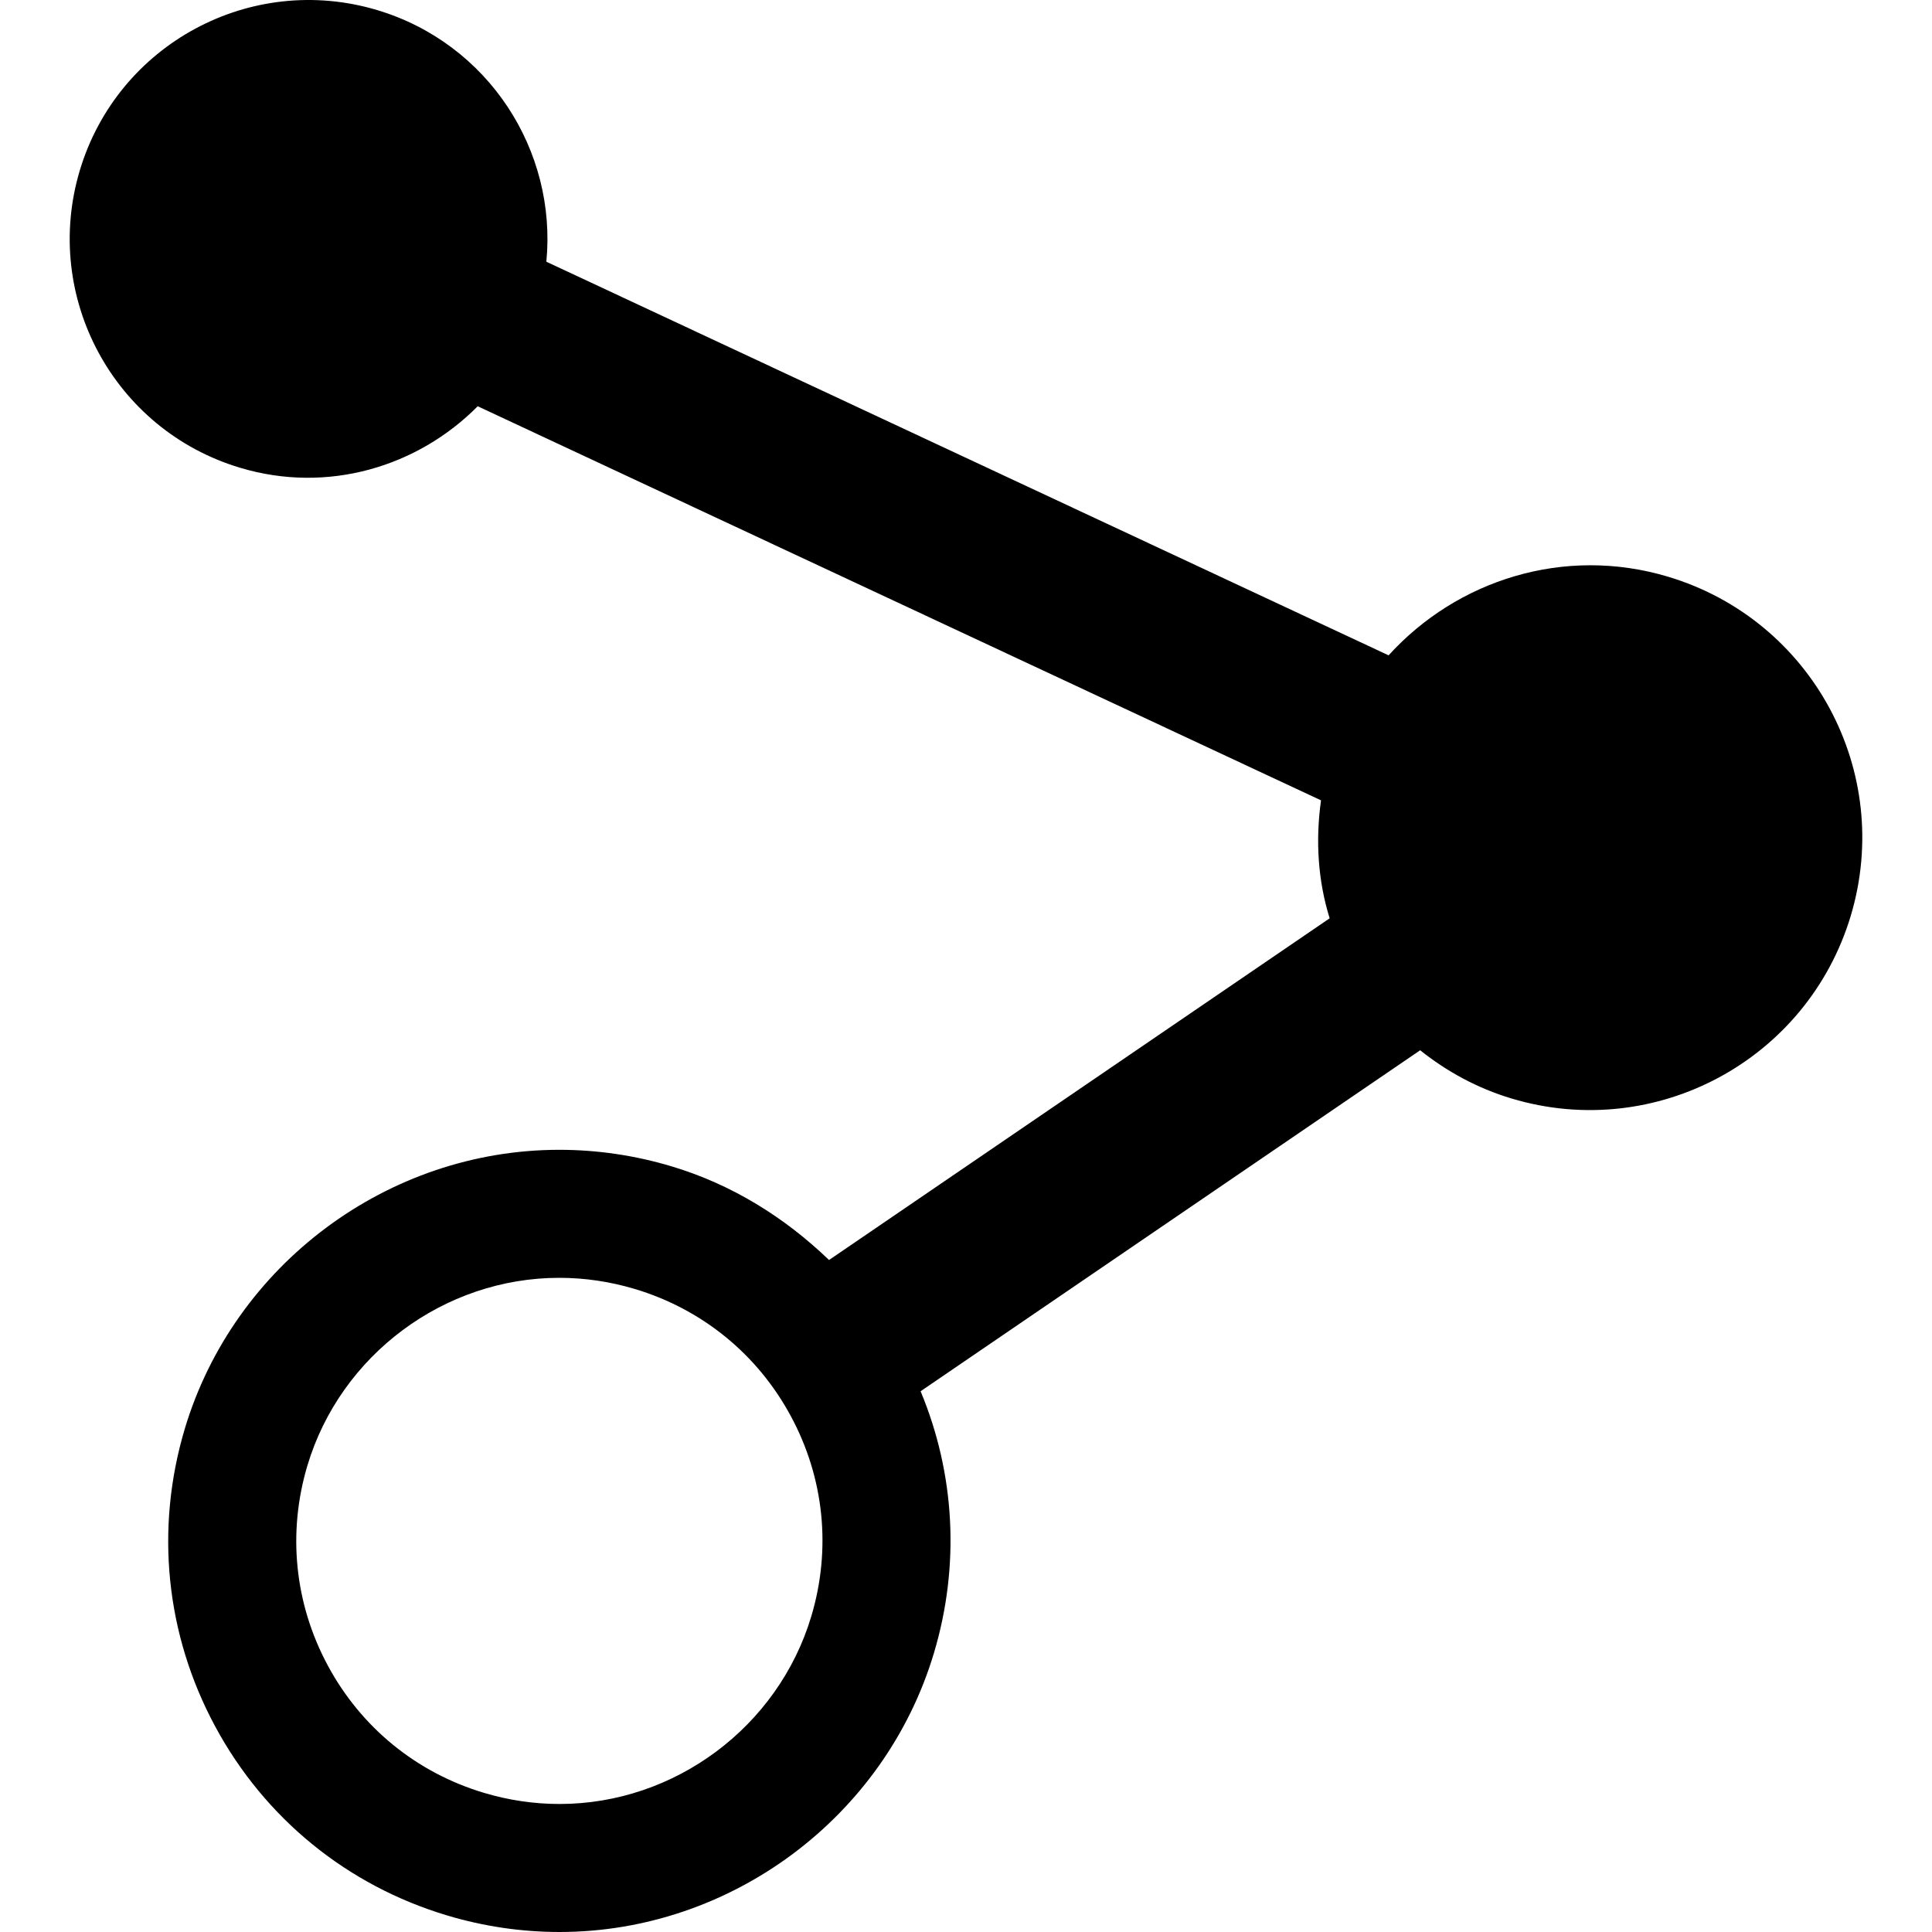 <?xml version="1.0" encoding="iso-8859-1"?>
<!-- Generator: Adobe Illustrator 18.0.0, SVG Export Plug-In . SVG Version: 6.00 Build 0)  -->
<!DOCTYPE svg PUBLIC "-//W3C//DTD SVG 1.1//EN" "http://www.w3.org/Graphics/SVG/1.1/DTD/svg11.dtd">
<svg version="1.1" id="Capa_1" xmlns="http://www.w3.org/2000/svg" xmlns:xlink="http://www.w3.org/1999/xlink" x="0px" y="0px"
	 viewBox="0 0 493.941 493.941" style="enable-background:new 0 0 493.941 493.941;" xml:space="preserve">
<path d="M426.431,147.433c-26.541-7.943-53.949,0.869-71.418,20.113L139.683,66.911c2.75-28.445-14.813-55.813-43.246-64.331
	C64.11-7.089,30.085,11.258,20.401,43.571c-9.668,32.307,8.678,66.354,40.99,76.021c22.377,6.713,45.373-0.23,60.744-15.727
	l215.602,100.755c-1.453,10.331-0.77,20.608,2.207,30.155l-127.992,87.361c-11.314-10.875-24.807-19.321-40.26-23.948
	c-9.361-2.805-19.031-4.226-28.719-4.226c-43.787,0-83.145,29.324-95.725,71.299c-7.652,25.584-4.904,52.618,7.766,76.125
	c12.674,23.508,33.74,40.674,59.311,48.326c9.361,2.807,19.029,4.228,28.732,4.228c43.787,0,83.15-29.324,95.711-71.306
	c6.678-22.31,5.43-45.731-3.404-66.945l127.721-87.176c6.762,5.4,14.592,9.707,23.397,12.344
	c36.85,11.043,75.637-9.886,86.693-46.738C484.204,197.276,463.3,158.476,426.431,147.433z M207.413,413.246
	c-8.455,28.245-34.922,47.966-64.355,47.966c-6.523,0-13.023-0.958-19.342-2.853c-17.207-5.145-31.369-16.69-39.885-32.503
	c-8.52-15.806-10.387-33.994-5.229-51.197c8.457-28.238,34.938-47.966,64.371-47.966c6.506,0,13.01,0.958,19.322,2.851
	c17.213,5.154,31.375,16.7,39.889,32.506C210.72,377.855,212.573,396.044,207.413,413.246z"/>
<g>
</g>
<g>
</g>
<g>
</g>
<g>
</g>
<g>
</g>
<g>
</g>
<g>
</g>
<g>
</g>
<g>
</g>
<g>
</g>
<g>
</g>
<g>
</g>
<g>
</g>
<g>
</g>
<g>
</g>
</svg>
